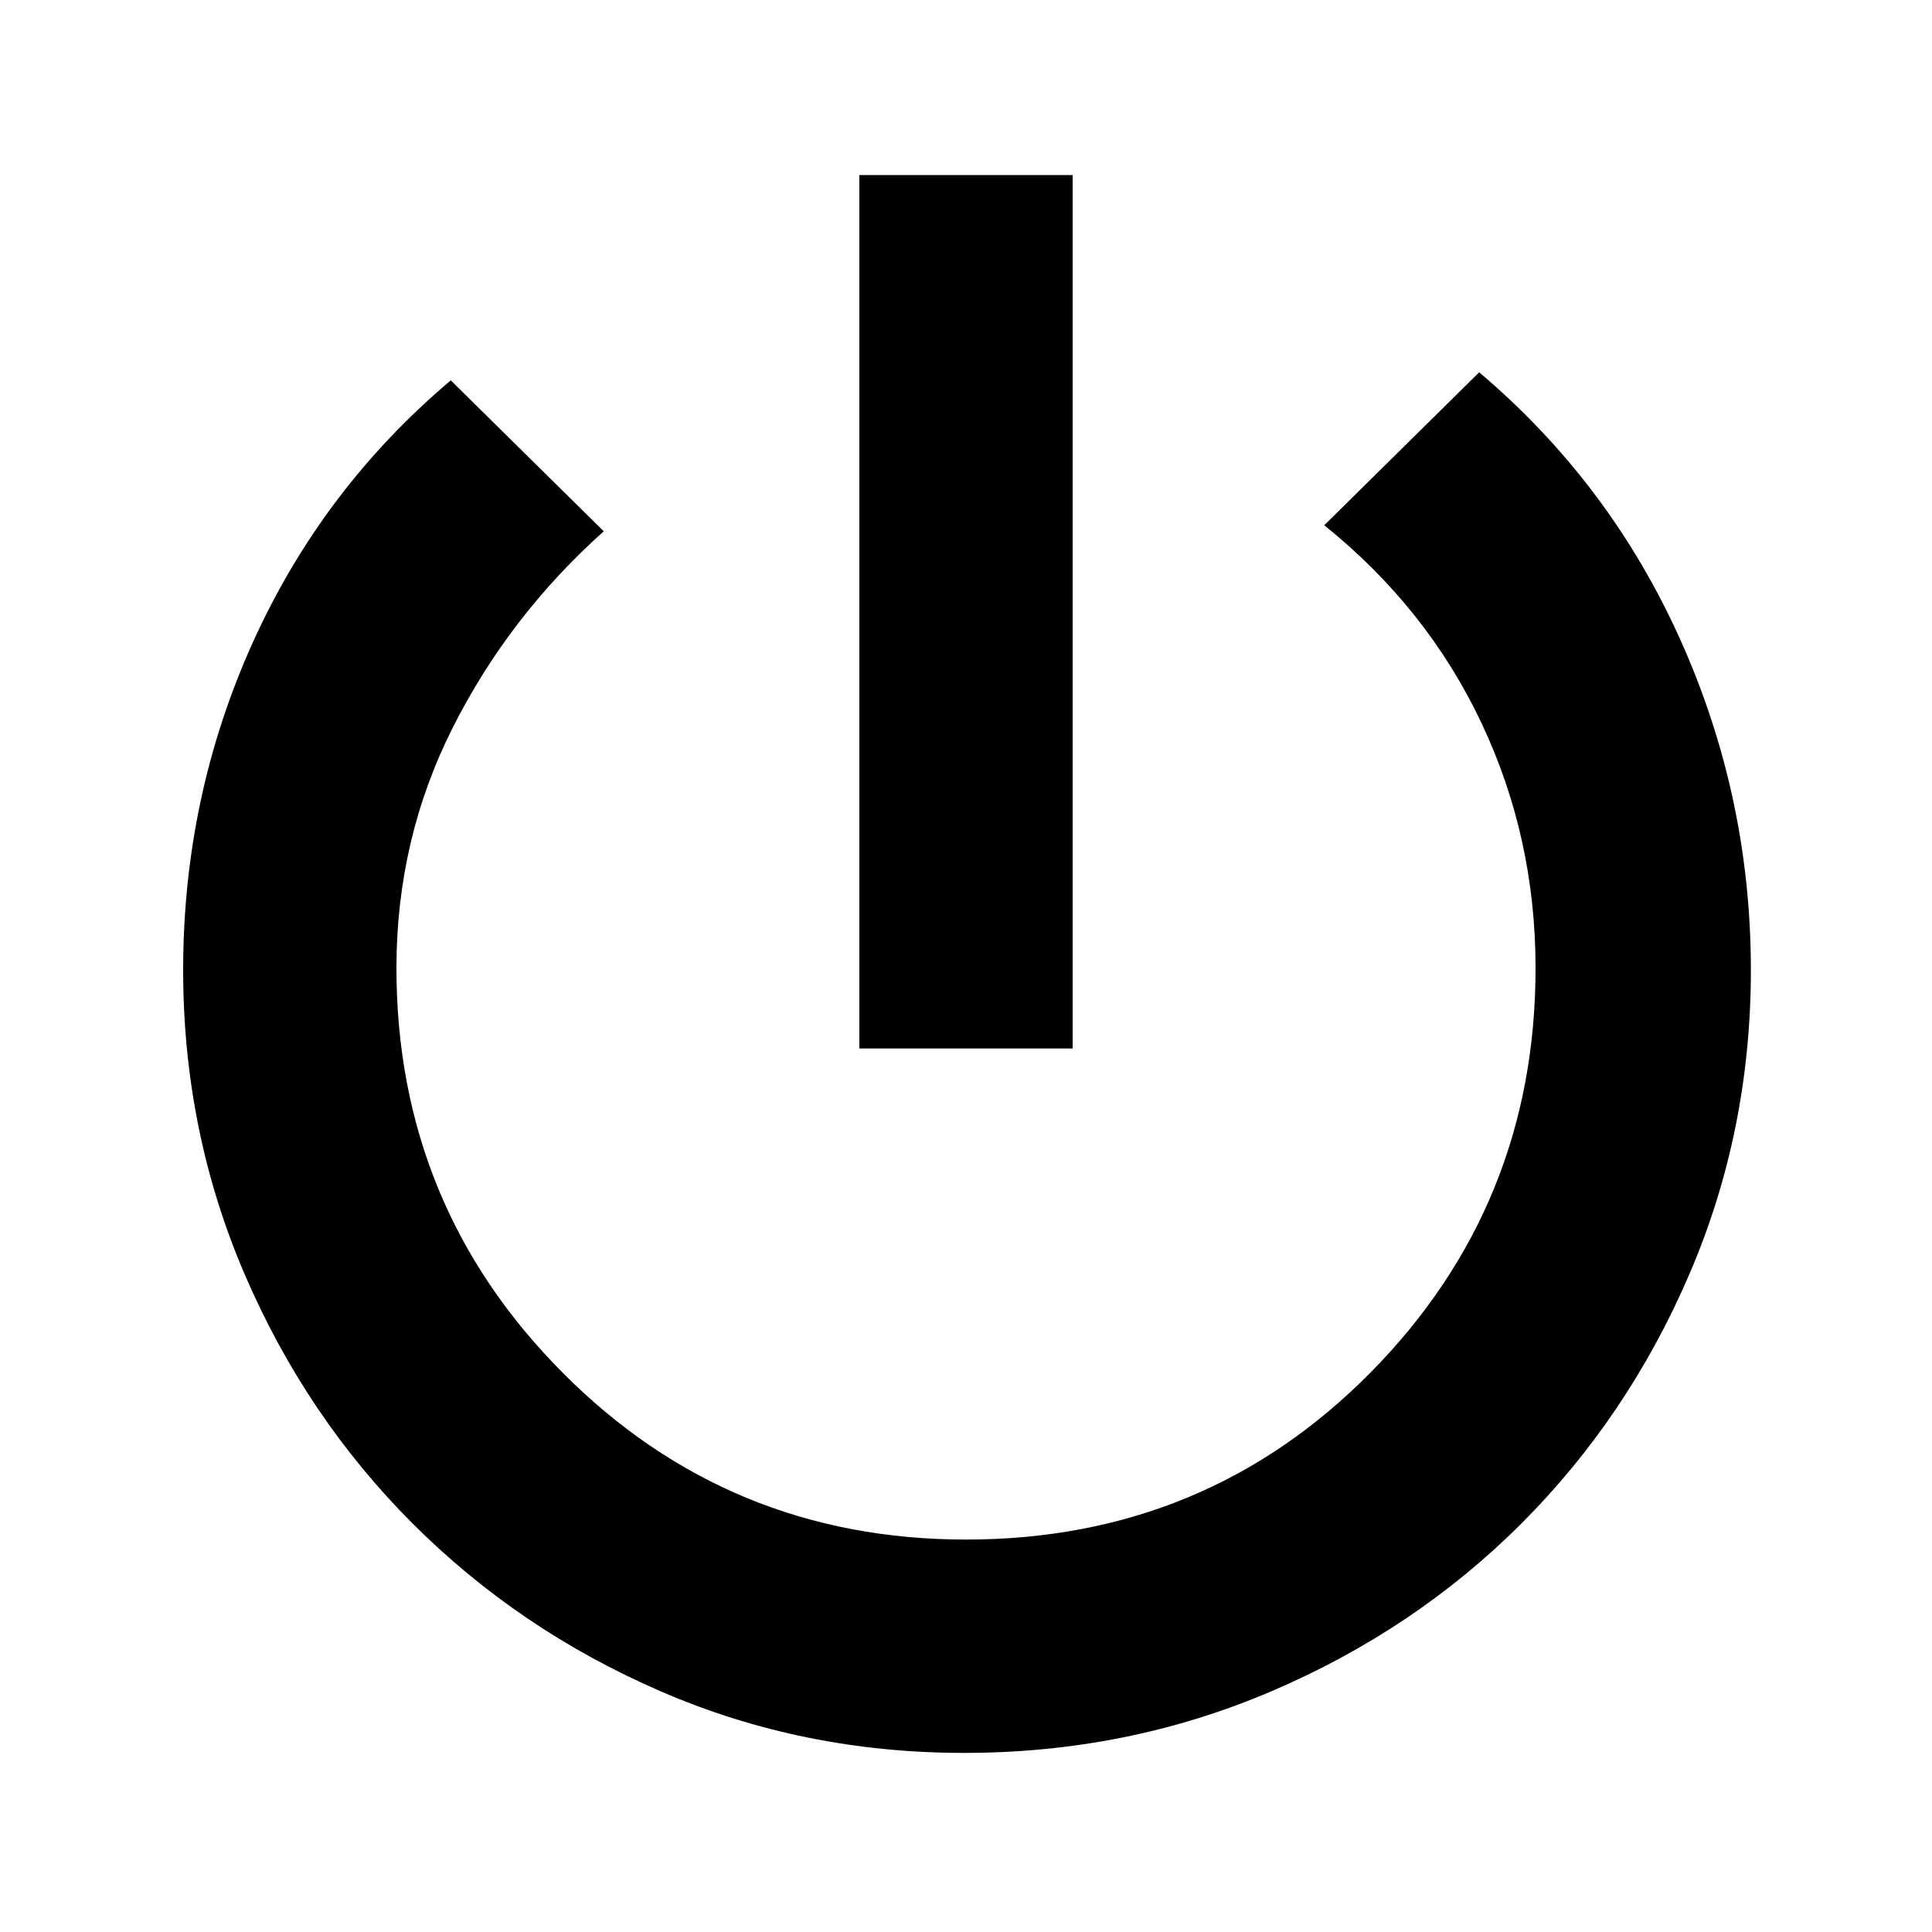 <svg xmlns="http://www.w3.org/2000/svg" height="40" width="40"><path d="M17.792 21.708V3.625h4.416v18.083Zm2.166 14.584q-3.333 0-6.27-1.271-2.938-1.271-5.146-3.479-2.209-2.209-3.48-5.167-1.27-2.958-1.27-6.292 0-3.583 1.437-6.771 1.438-3.187 4.104-5.437L12.5 11q-1.958 1.75-3.125 4.062-1.167 2.313-1.167 4.98 0 4.916 3.438 8.375 3.437 3.458 8.354 3.458 4.958 0 8.375-3.458 3.417-3.459 3.417-8.375 0-2.709-1.125-5.084-1.125-2.375-3.25-4.083l3.208-3.167Q33.333 10 34.792 13.25q1.458 3.25 1.458 6.833 0 3.334-1.271 6.292-1.271 2.958-3.479 5.167-2.208 2.208-5.188 3.479-2.979 1.271-6.354 1.271Z"/></svg>